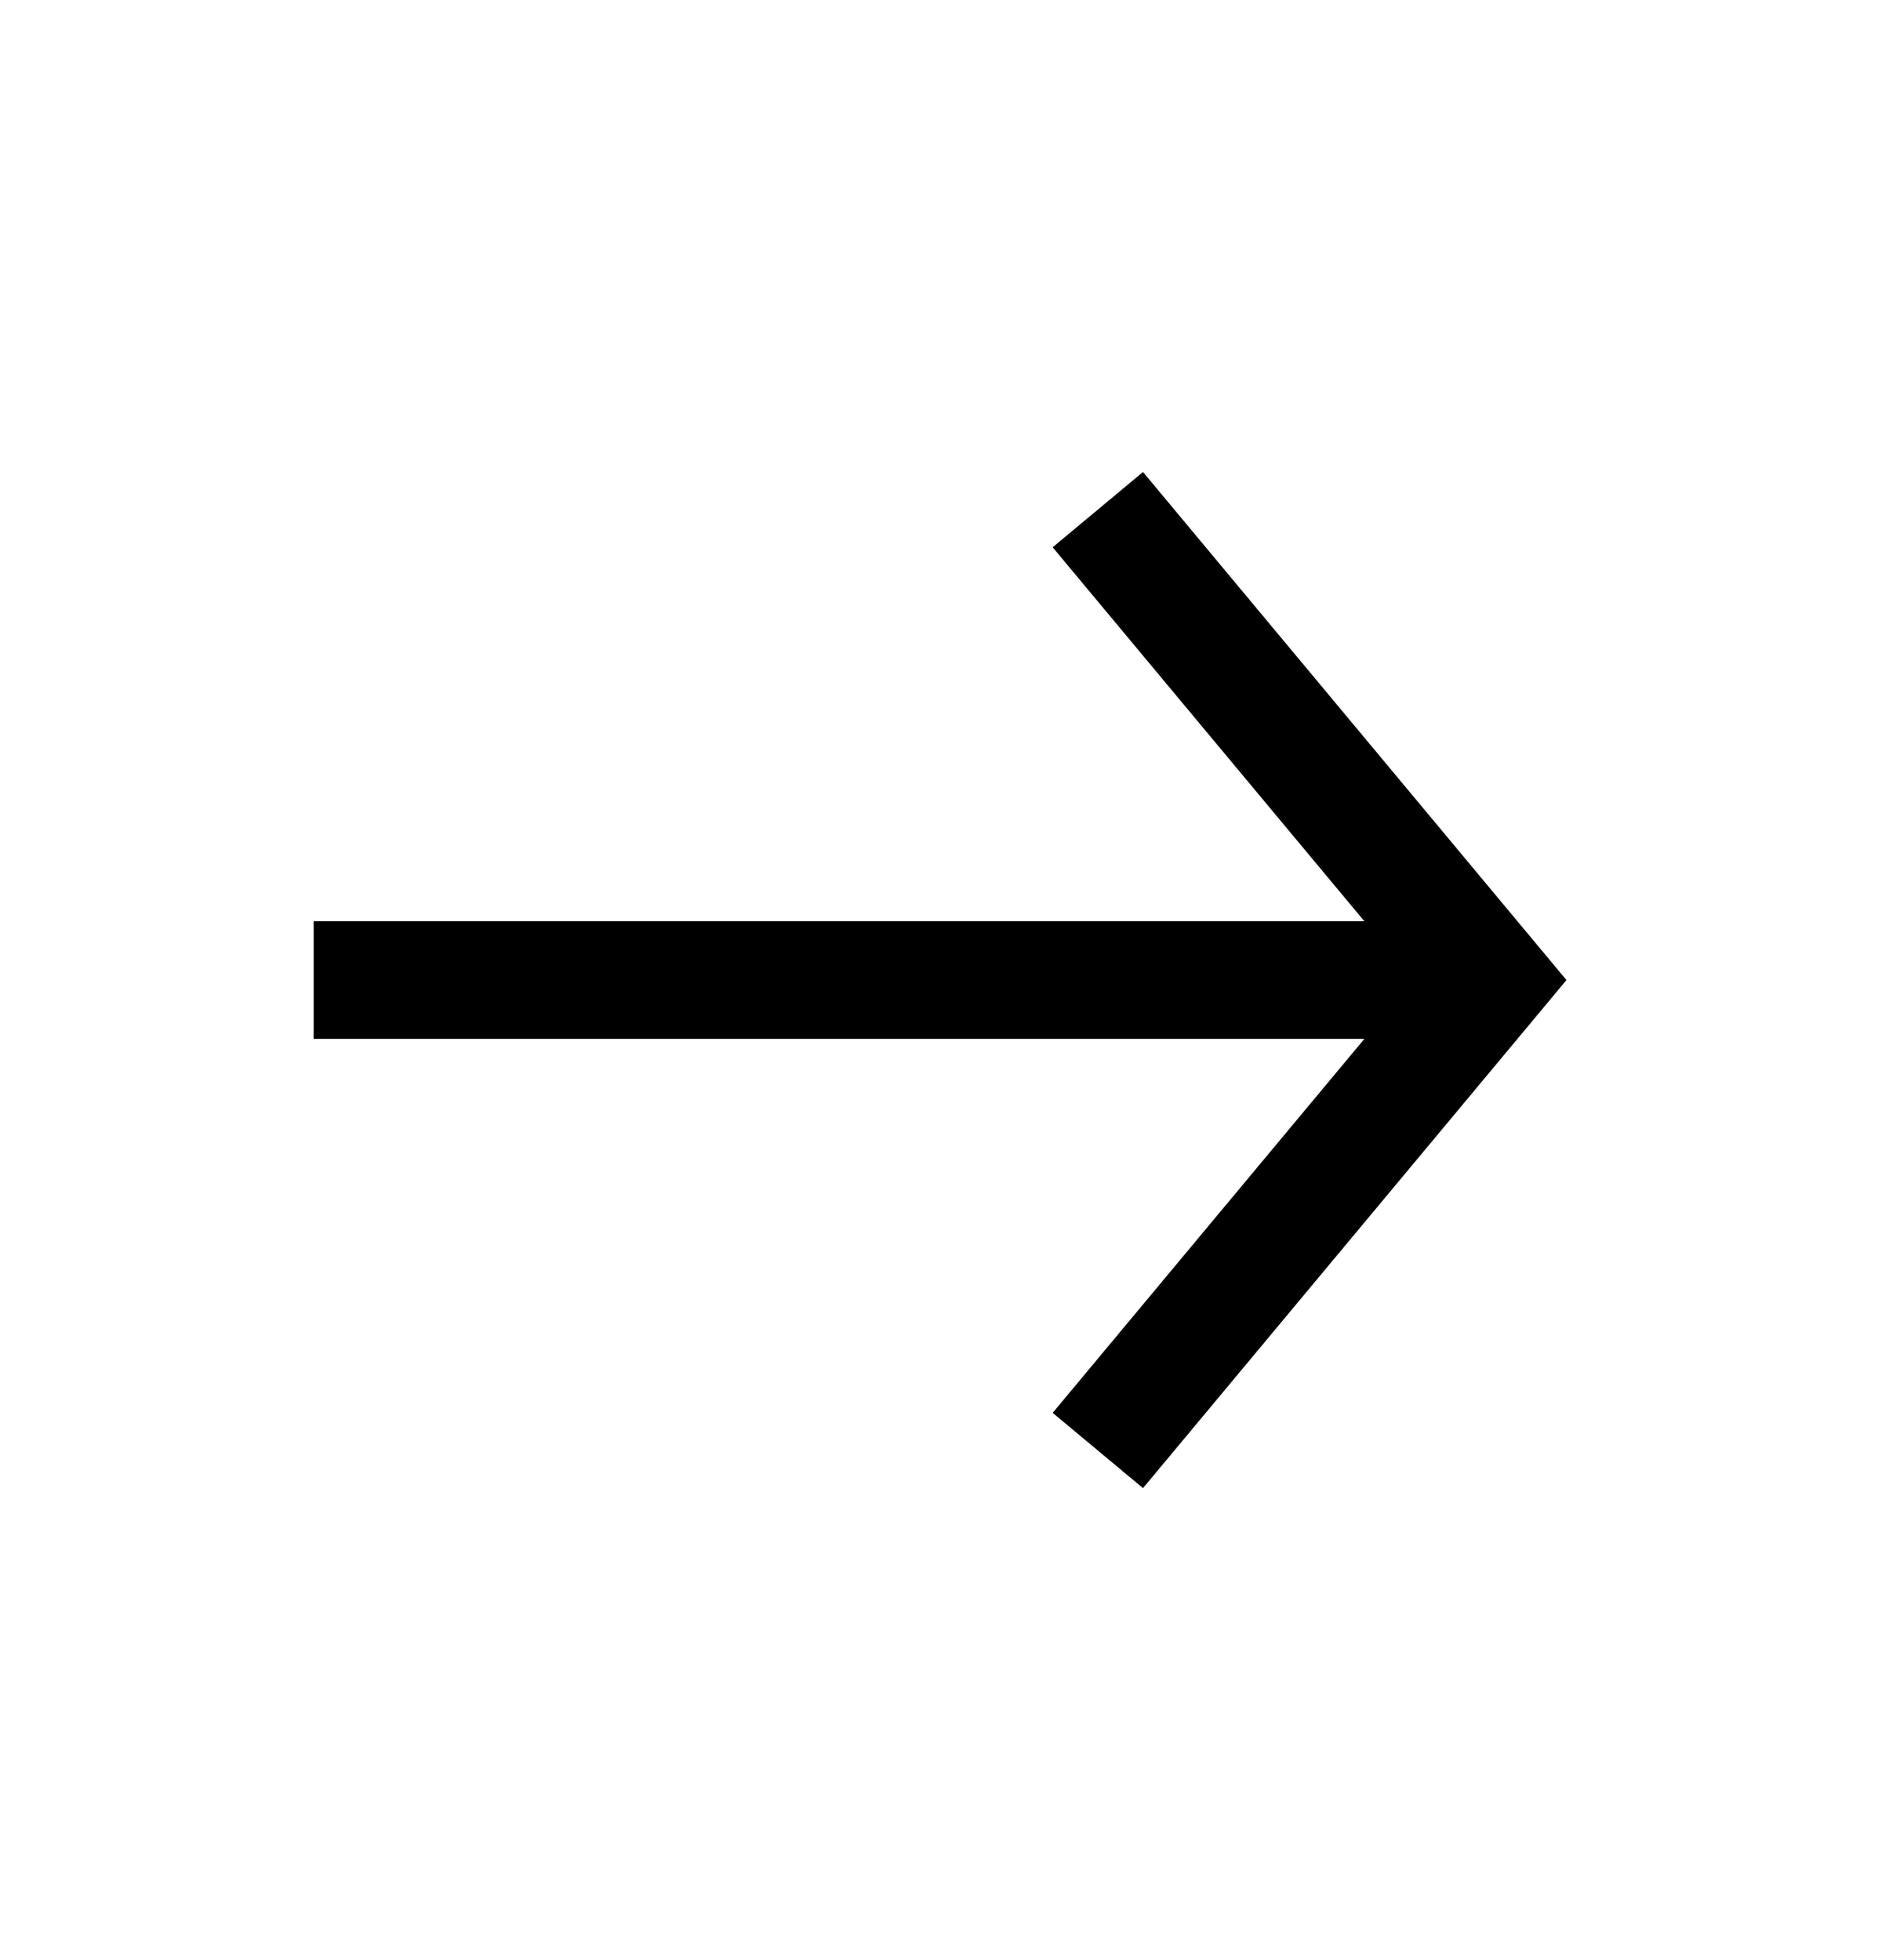<svg width="24" height="25" viewBox="0 0 24 25" fill="currentColor" xmlns="http://www.w3.org/2000/svg">
<path fill-rule="evenodd" clip-rule="evenodd" d="M14.576 6.02L19.976 12.5L14.576 18.98L13.424 18.02L17.399 13.25H4V11.75H17.399L13.424 6.98L14.576 6.02Z" fill="currentColor"/>
</svg>
